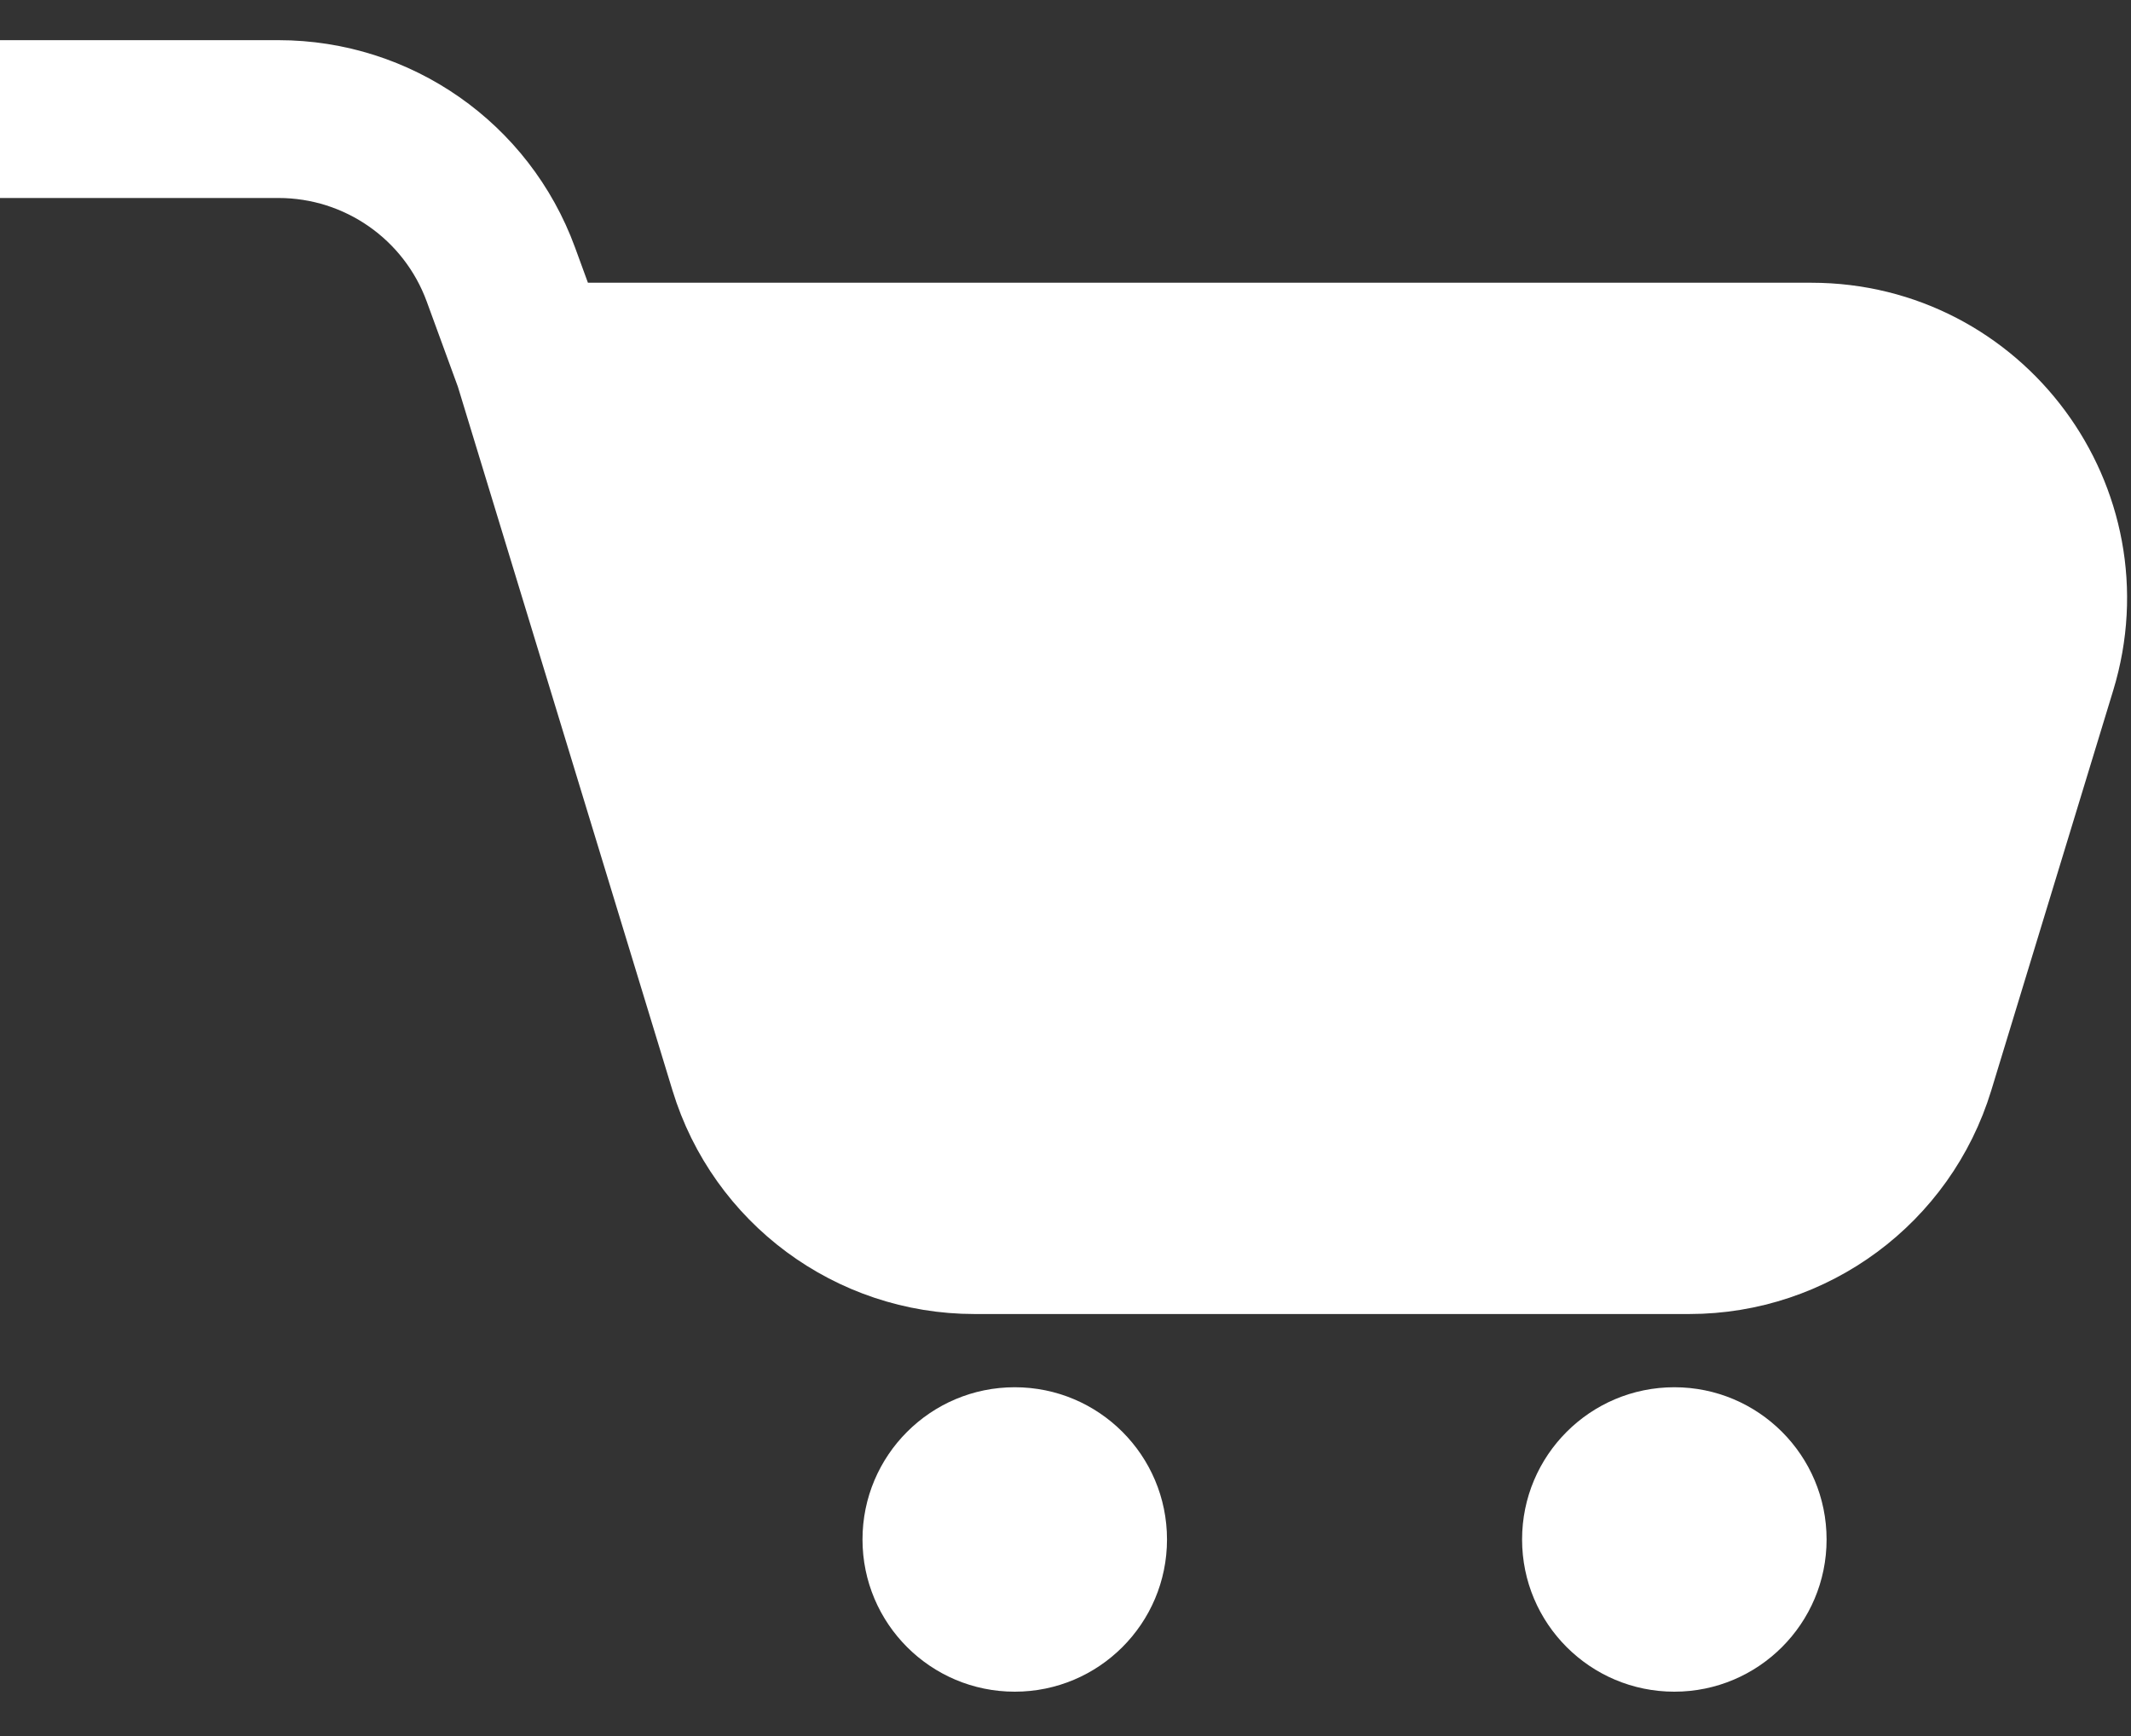 <svg width="27" height="22" viewBox="0 0 27 22" fill="none" xmlns="http://www.w3.org/2000/svg">
<rect x="0" y="0" width="27" height="22" fill="#333333" stroke="none"/>
<path d="M21.403 15.652H12.347C11.027 15.652 9.862 14.789 9.477 13.527L6.75 4.583H22.949C24.964 4.583 26.406 6.531 25.818 8.458L24.273 13.527C23.888 14.789 22.723 15.652 21.403 15.652Z" fill="white"/>
<path d="M0 1.509H3.528C4.788 1.509 5.913 2.295 6.346 3.478L6.75 4.583M6.75 4.583L9.477 13.527C9.862 14.789 11.027 15.652 12.347 15.652H21.403C22.723 15.652 23.888 14.789 24.273 13.527L25.818 8.458C26.406 6.531 24.964 4.583 22.949 4.583H6.75Z" stroke="white" stroke-width="2"/>
<circle cx="12.857" cy="19.509" r="1.929" fill="white"/>
<circle cx="21.214" cy="19.509" r="1.929" fill="white"/>
</svg>
